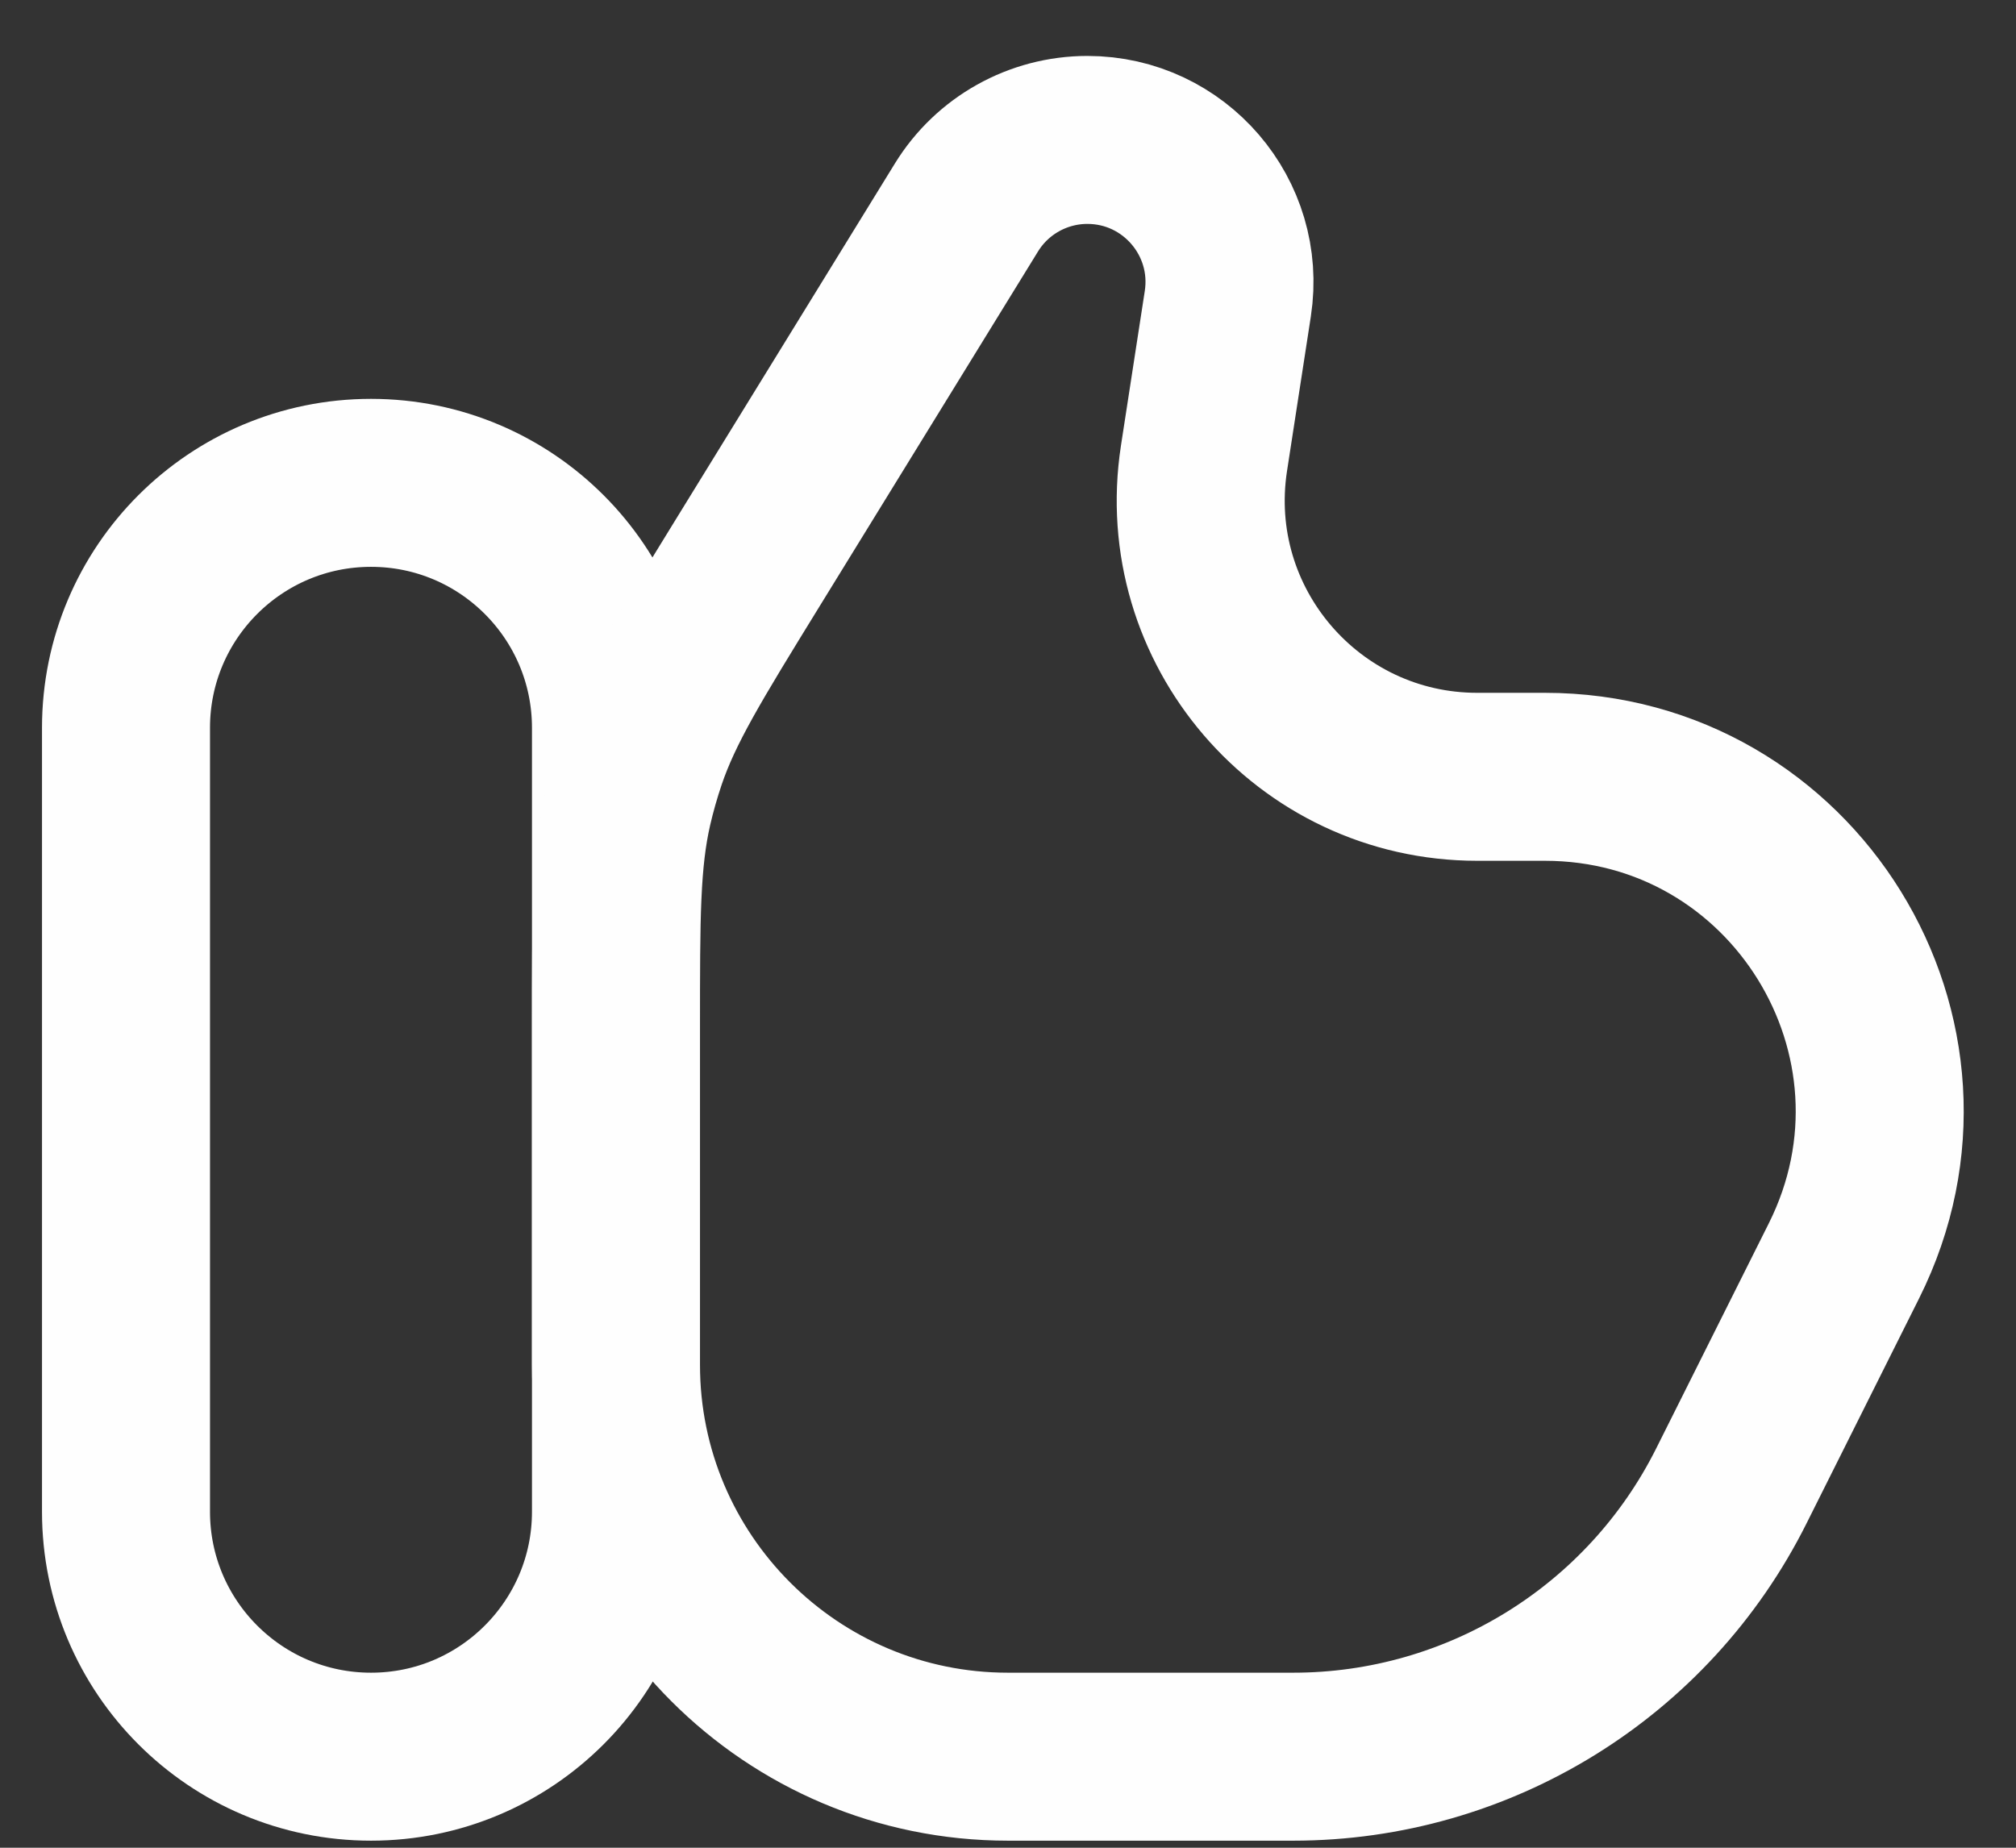 <svg width="24" height="22" viewBox="0 0 24 22" fill="none" xmlns="http://www.w3.org/2000/svg">
<rect x="0" y="0" width="24" height="22" fill="#333333" stroke="none"/>
<path d="M1.5 8.666C1.5 7.055 2.806 5.749 4.417 5.749C6.027 5.749 7.333 7.055 7.333 8.666V17.999C7.333 19.61 6.027 20.916 4.417 20.916C2.806 20.916 1.5 19.61 1.5 17.999V8.666Z" stroke="#FEFEFE" stroke-width="2"/>
<path d="M11.505 2.471L8.902 6.7C8.204 7.835 7.854 8.403 7.643 9.025C7.579 9.215 7.524 9.408 7.479 9.603C7.333 10.243 7.333 10.91 7.333 12.243V16.249C7.333 18.827 9.423 20.916 12 20.916H15.395C17.604 20.916 19.624 19.668 20.612 17.691L21.952 15.012C23.276 12.364 21.351 9.249 18.391 9.249H17.586C15.569 9.249 14.027 7.451 14.333 5.458L14.617 3.615C14.774 2.59 13.982 1.666 12.945 1.666C12.358 1.666 11.812 1.971 11.505 2.471Z" stroke="#FEFEFE" stroke-width="2"/>
</svg>
